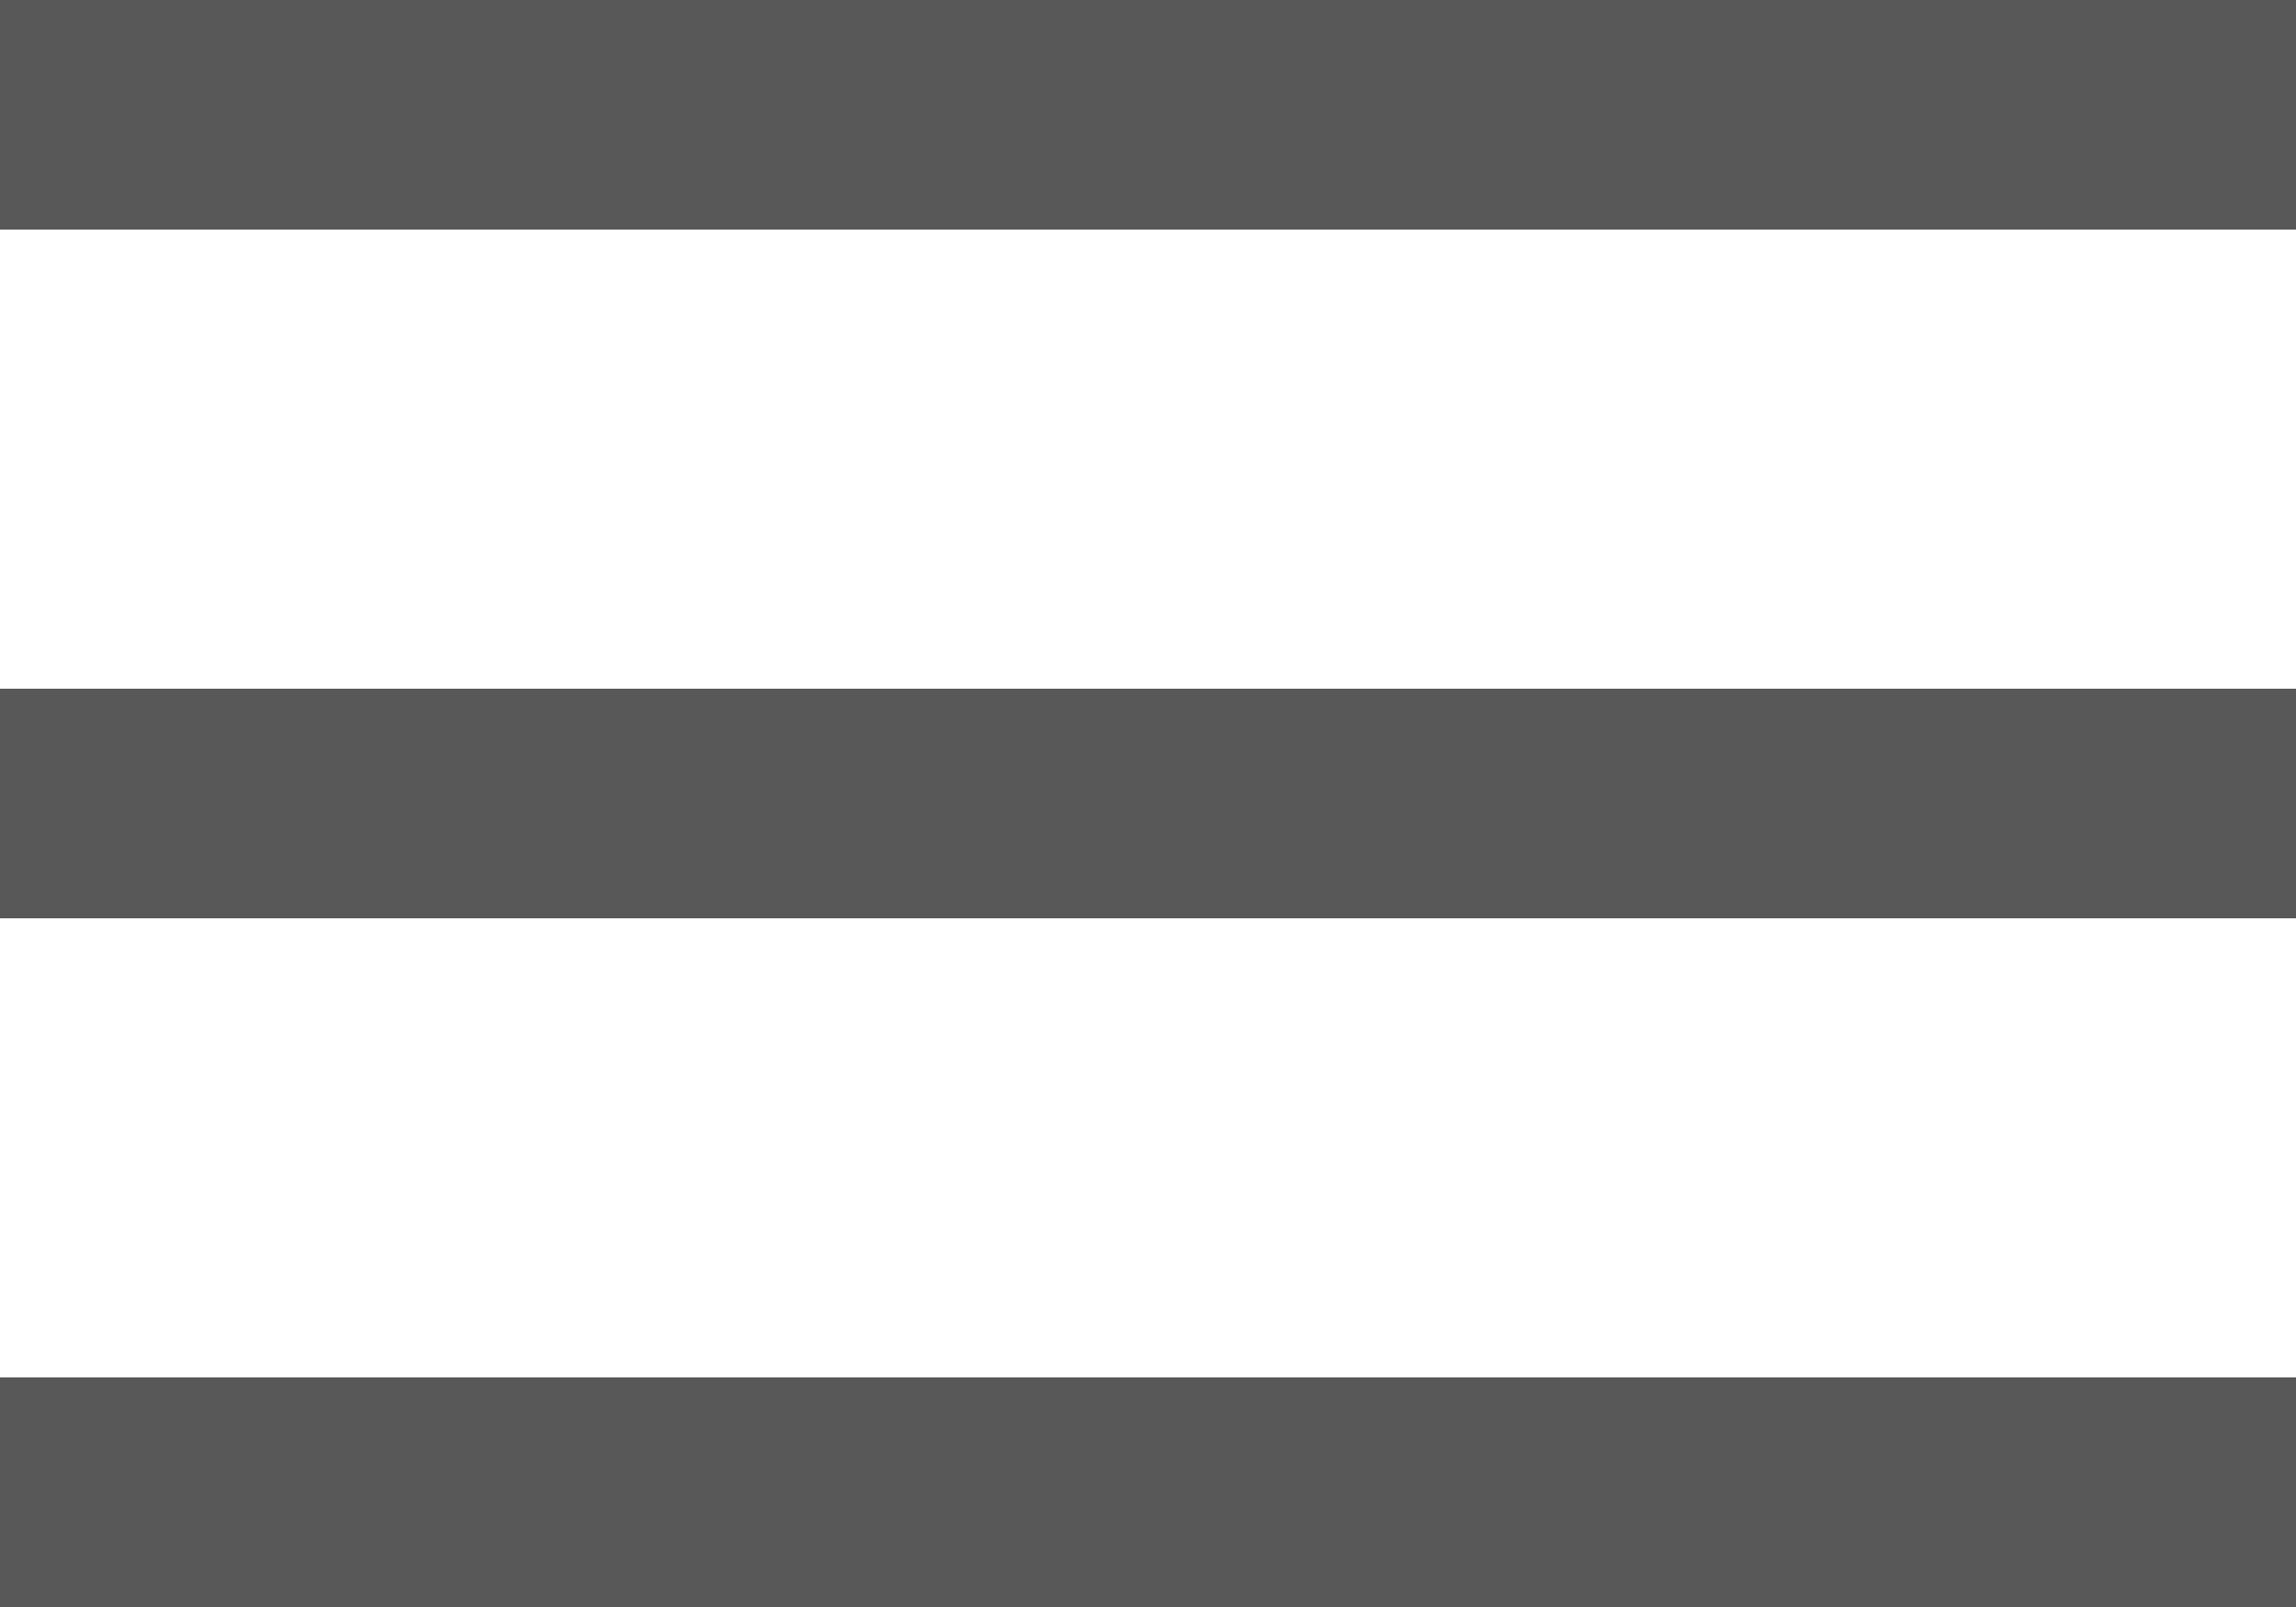 <svg width="20" height="14" viewBox="0 0 20 14" fill="none" xmlns="http://www.w3.org/2000/svg">
<line y1="1" x2="20" y2="1" stroke="#585858" stroke-width="2"/>
<line y1="7" x2="20" y2="7" stroke="#585858" stroke-width="2"/>
<line y1="13" x2="20" y2="13" stroke="#585858" stroke-width="2"/>
</svg>
